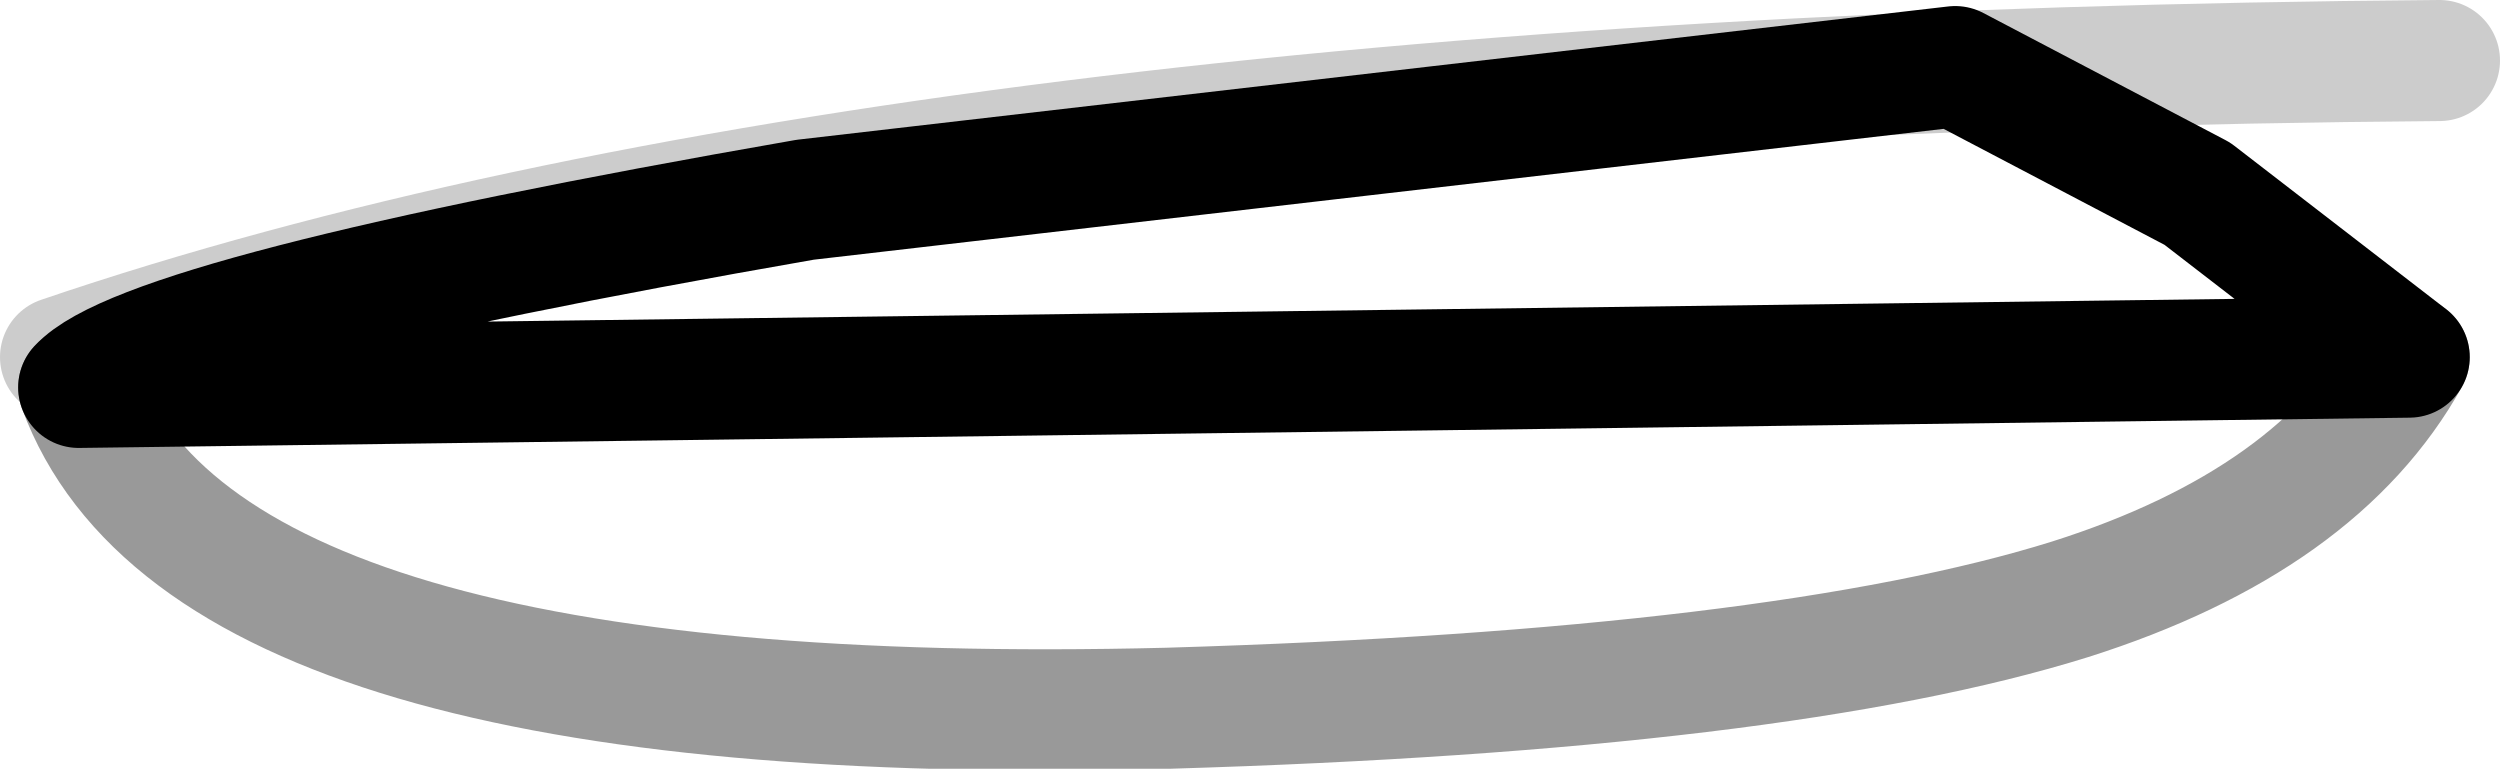 <?xml version="1.0" encoding="UTF-8" standalone="no"?>
<svg xmlns:xlink="http://www.w3.org/1999/xlink" height="6.35px" width="20.65px" xmlns="http://www.w3.org/2000/svg">
  <g transform="matrix(1.0, 0.0, 0.0, 1.0, 9.95, 4.2)">
    <path d="M-9.3 -1.0 Q-8.75 -1.6 -3.3 -2.55 L6.2 -3.65 8.2 -2.6 9.95 -1.25 Q9.2 0.1 7.15 0.75 4.75 1.5 -0.3 1.65 -8.25 1.85 -9.3 -1.0" fill="#ffffff" fill-opacity="0.0" fill-rule="evenodd" stroke="none"/>
    <path d="M9.95 -1.25 Q9.2 0.1 7.15 0.75 4.75 1.5 -0.3 1.65 -8.25 1.85 -9.3 -1.0" fill="none" stroke="#000000" stroke-linecap="round" stroke-linejoin="round" stroke-opacity="0.4" stroke-width="1.0"/>
    <path d="M-9.3 -1.0 Q-8.75 -1.6 -3.3 -2.55 L6.2 -3.65 8.2 -2.6 9.95 -1.25 Z" fill="none" stroke="#000000" stroke-linecap="round" stroke-linejoin="round" stroke-width="1.0"/>
    <path d="M-9.45 -1.25 Q-2.55 -3.6 10.2 -3.7" fill="none" stroke="#000000" stroke-linecap="round" stroke-linejoin="round" stroke-opacity="0.2" stroke-width="1.0"/>
  </g>
</svg>
